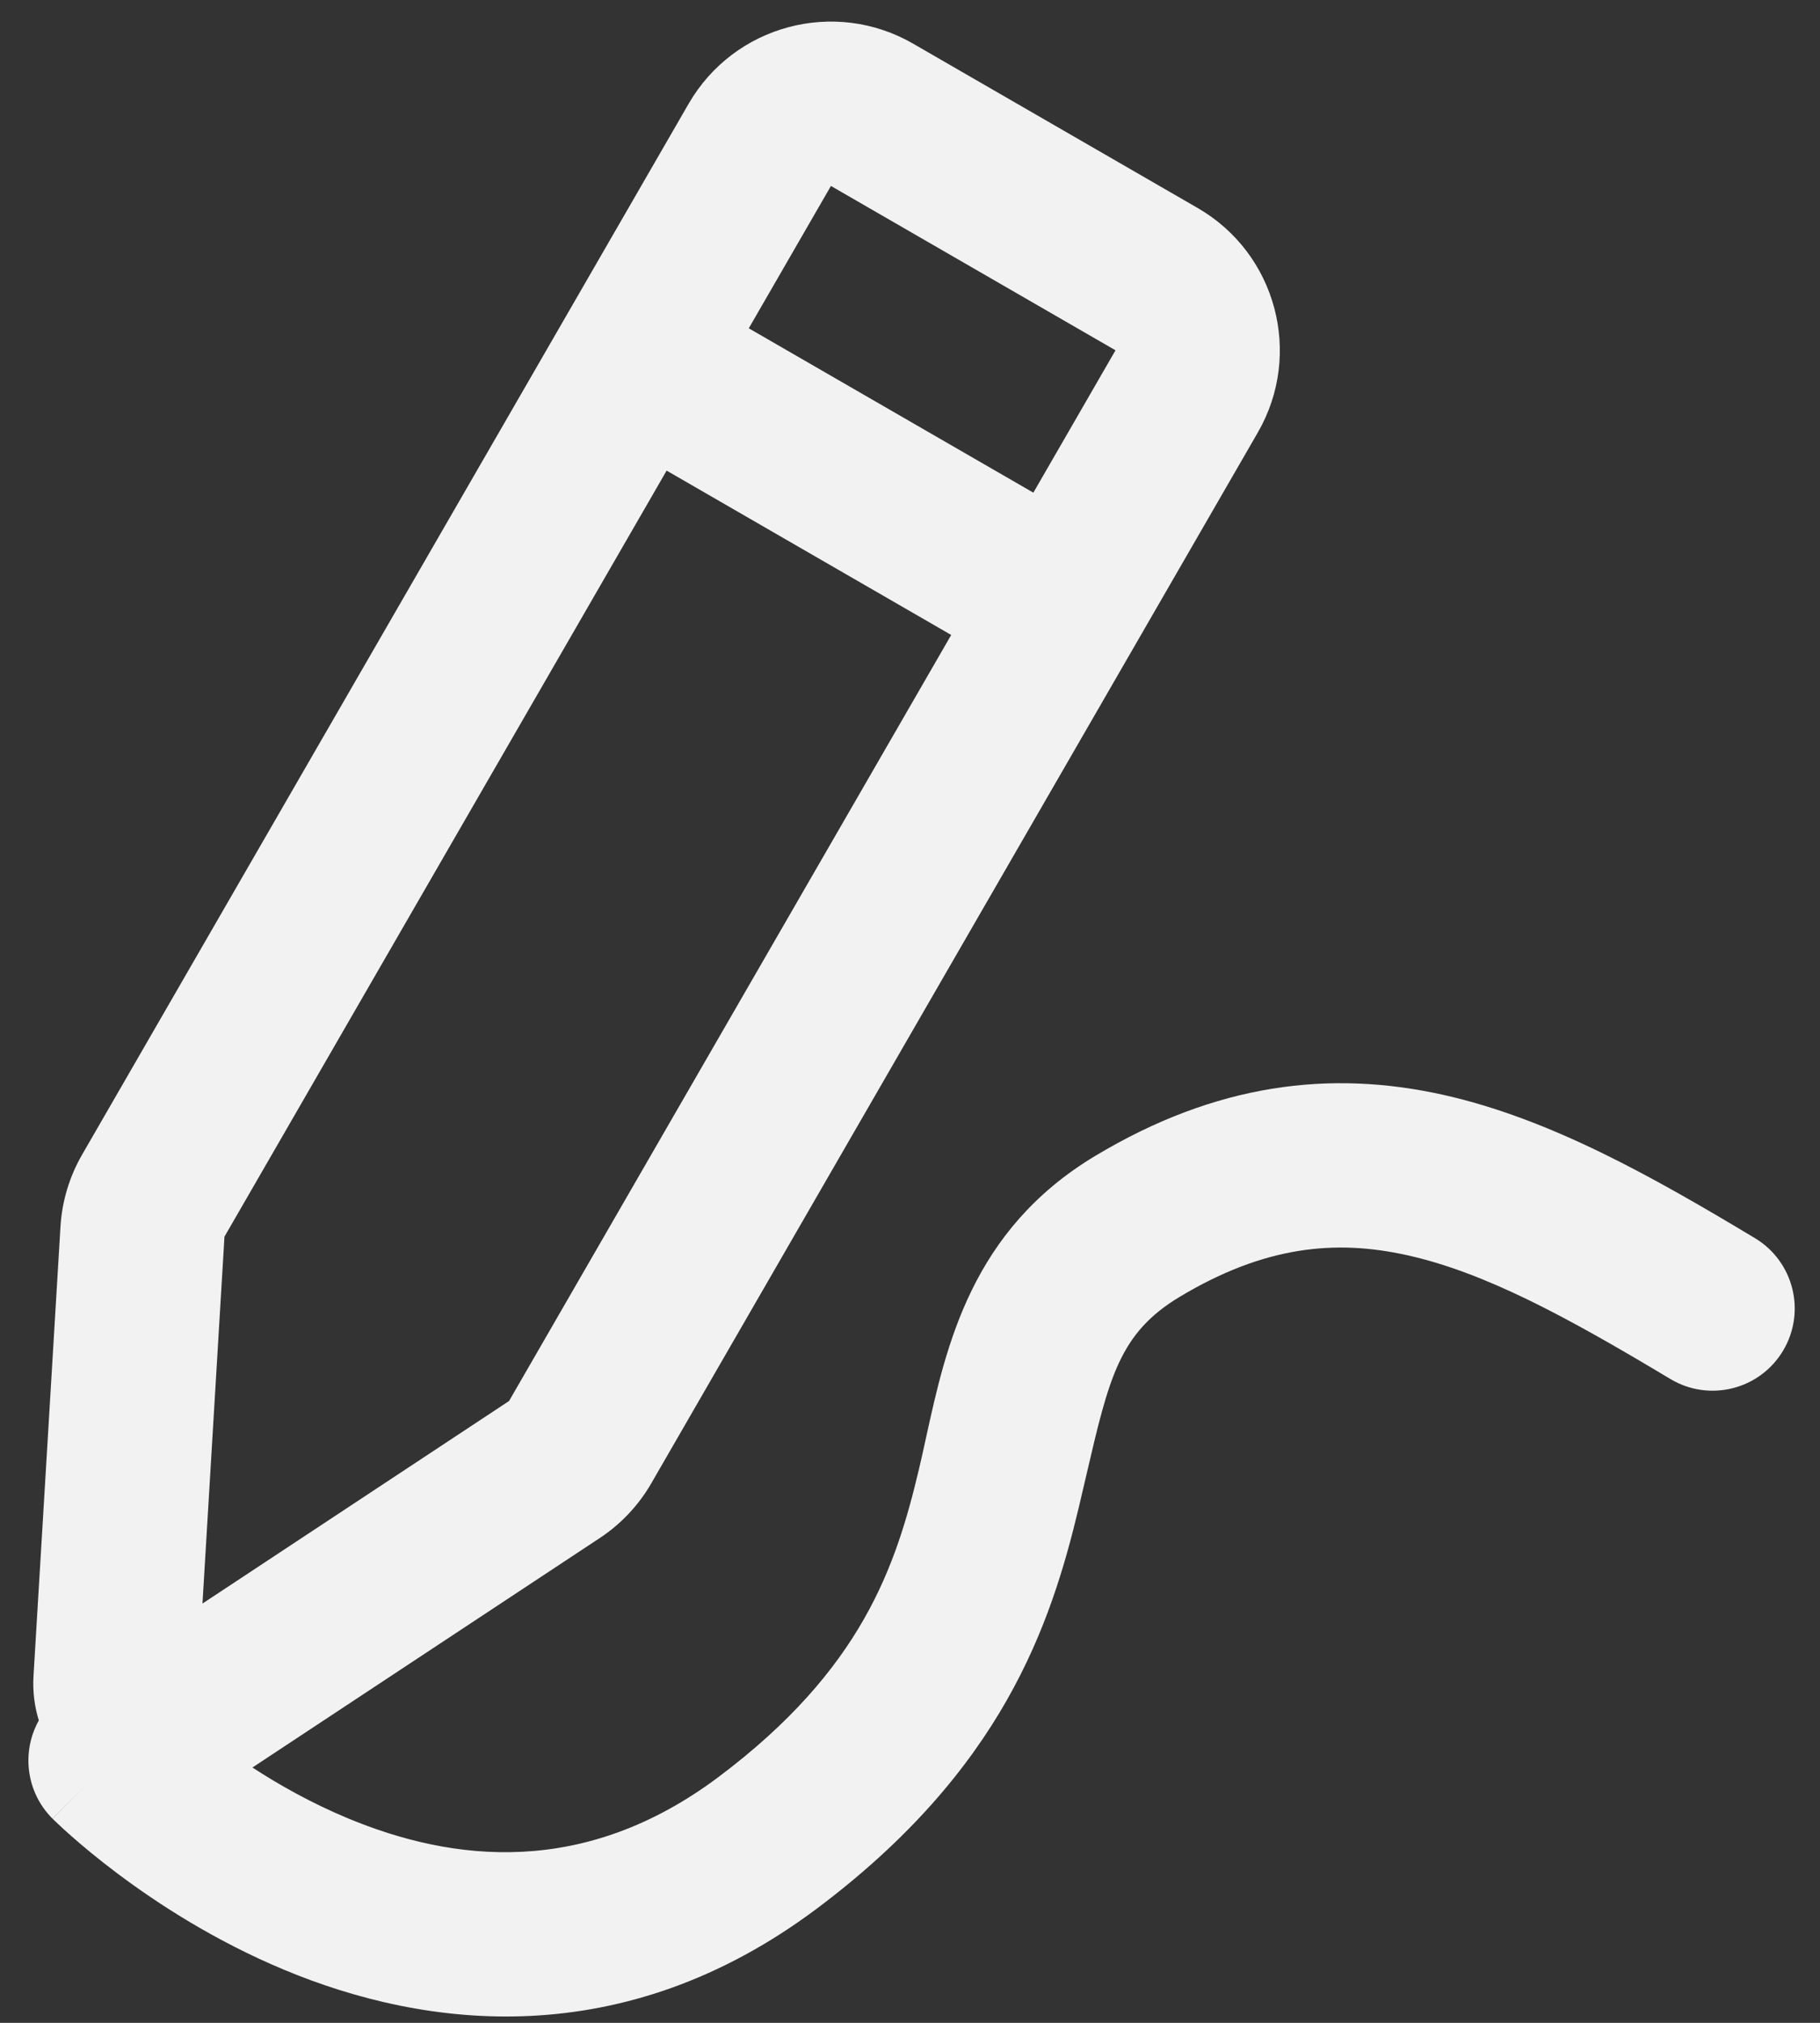 <svg width="36" height="40" viewBox="0 0 36 40" fill="none" xmlns="http://www.w3.org/2000/svg">
<rect x="0" y="0" width="36" height="40" fill="#333333" stroke="none"/>
<path fill-rule="evenodd" clip-rule="evenodd" d="M13.621 2.052C14.519 0.498 16.506 -0.035 18.061 0.863L23.69 4.113C25.244 5.01 25.777 6.998 24.88 8.552L12.884 29.329C12.632 29.766 12.281 30.139 11.86 30.416L4.993 34.951C5.528 35.299 6.165 35.657 6.875 35.953C8.964 36.823 11.562 37.126 14.213 35.138C17.054 33.007 17.721 30.969 18.177 29.053C18.226 28.849 18.272 28.636 18.32 28.416C18.718 26.607 19.218 24.324 21.664 22.857C24.052 21.424 26.306 21.152 28.54 21.648C30.66 22.119 32.699 23.274 34.711 24.482C35.481 24.943 35.73 25.942 35.268 26.711C34.807 27.481 33.809 27.73 33.039 27.268C30.989 26.038 29.371 25.162 27.835 24.821C26.413 24.505 25.01 24.639 23.336 25.643C22.142 26.36 21.939 27.234 21.49 29.162C21.443 29.365 21.393 29.579 21.339 29.806C20.779 32.156 19.821 34.993 16.163 37.737C12.313 40.624 8.411 40.114 5.625 38.953C4.247 38.379 3.114 37.64 2.33 37.052C1.935 36.756 1.622 36.493 1.404 36.3C1.294 36.204 1.208 36.124 1.147 36.066C1.116 36.037 1.092 36.014 1.074 35.996L1.051 35.974L1.044 35.967L1.041 35.964L1.04 35.963C1.039 35.962 1.039 35.962 1.712 35.288C1.712 35.288 1.712 35.288 1.712 35.288L1.038 35.962C0.512 35.436 0.422 34.639 0.768 34.02C0.683 33.747 0.644 33.451 0.663 33.136L1.196 24.26L2.818 24.357L1.196 24.26C1.226 23.756 1.373 23.266 1.626 22.829L13.621 2.052ZM22.065 6.927L16.436 3.677L14.811 6.492L20.44 9.742L22.065 6.927ZM18.815 12.556L13.186 9.306L4.44 24.454L3.033 23.642L4.44 24.454L4.005 31.709L10.069 27.704L18.815 12.556Z" fill="#F2F2F2"/>
</svg>

